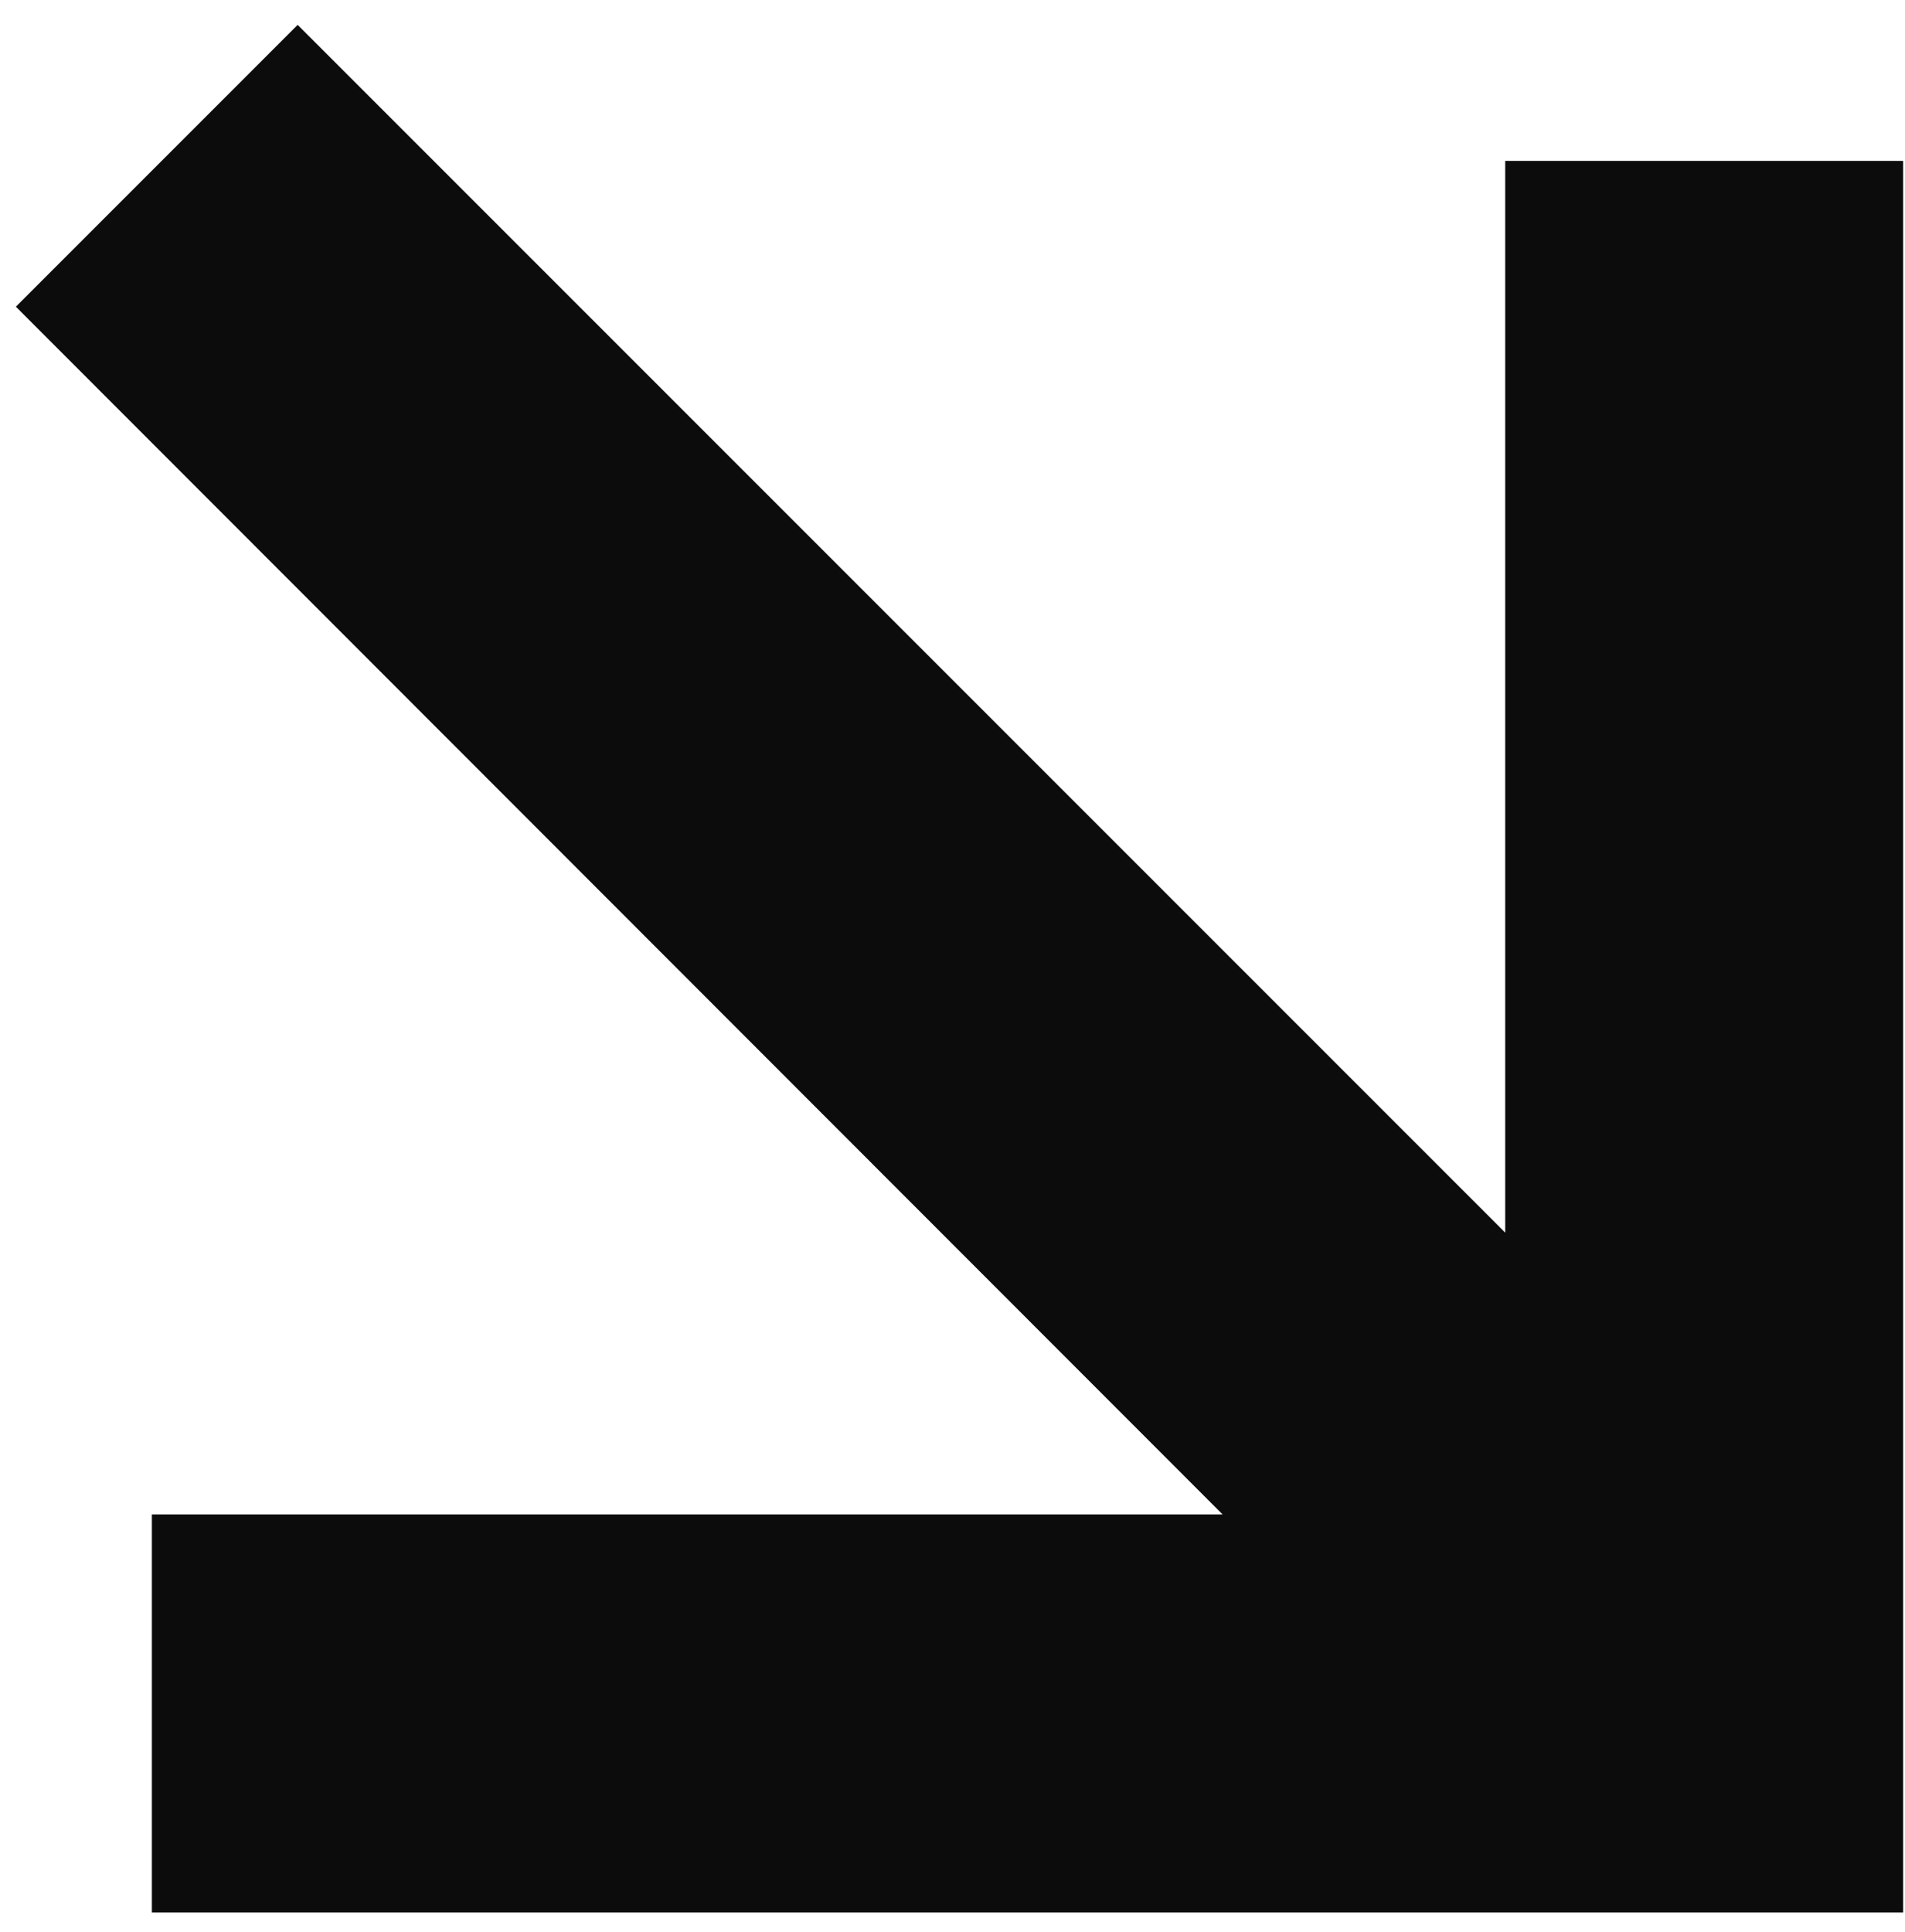 <?xml version="1.0" encoding="utf-8"?>
<!-- Generator: Adobe Illustrator 28.0.0, SVG Export Plug-In . SVG Version: 6.00 Build 0)  -->
<svg version="1.1" id="Kształt_5_kopia_7_00000125597158351982603480000001705481483363552681_"
	 xmlns="http://www.w3.org/2000/svg" xmlns:xlink="http://www.w3.org/1999/xlink" x="0px" y="0px" viewBox="0 0 72 73"
	 style="enable-background:new 0 0 72 73;" xml:space="preserve">
<style type="text/css">
	.st0{fill:#0C0C0C;}
</style>
<g id="Kształt_5_kopia_7">
	<g>
		<polygon class="st0" points="56.89,6.08 56.89,46.58 11.25,0.94 0.6,11.59 46.21,57.23 5.74,57.23 5.74,72.27 71.93,72.27 
			71.93,6.08 		"/>
	</g>
</g>
</svg>
